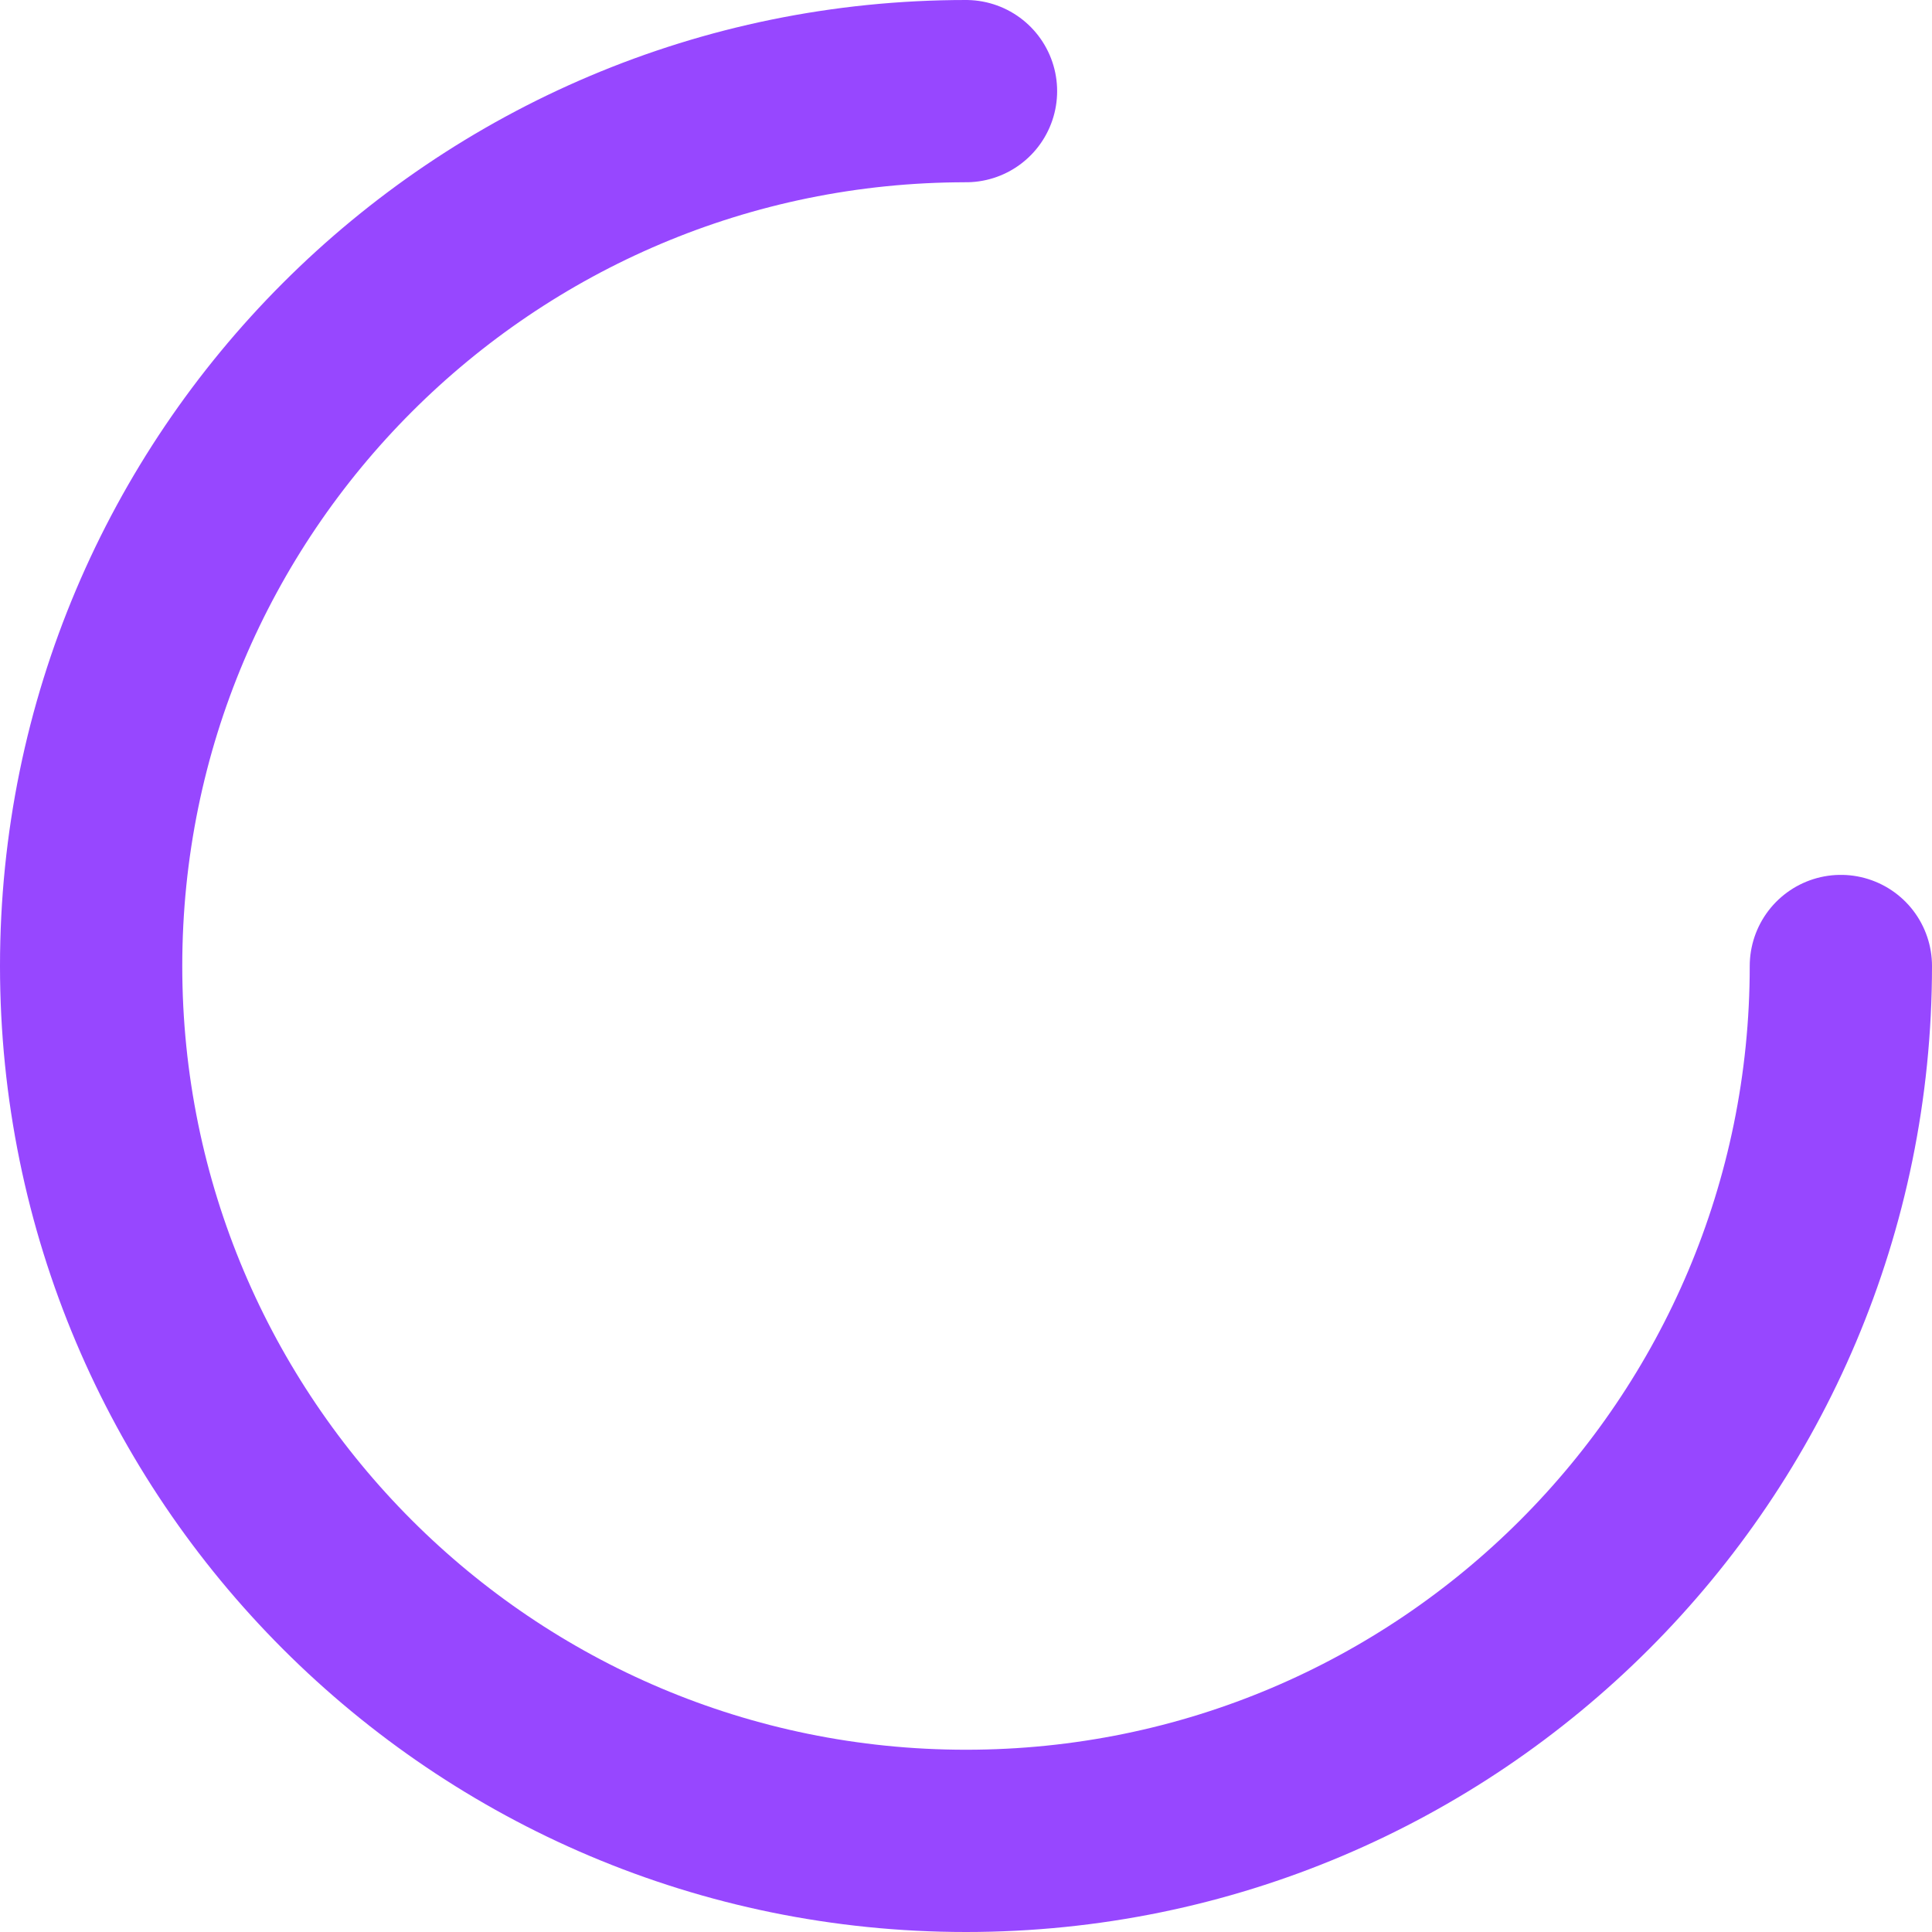 <svg width="106" height="106" viewBox="0 0 106 106" fill="none" xmlns="http://www.w3.org/2000/svg">
<path d="M101 53C101 79.51 79.51 101 53 101C26.49 101 5 79.51 5 53C5 26.49 26.49 5 53 5" stroke="#9747FF" stroke-width="10" stroke-miterlimit="16" stroke-linecap="round" stroke-linejoin="round"/>
</svg>
